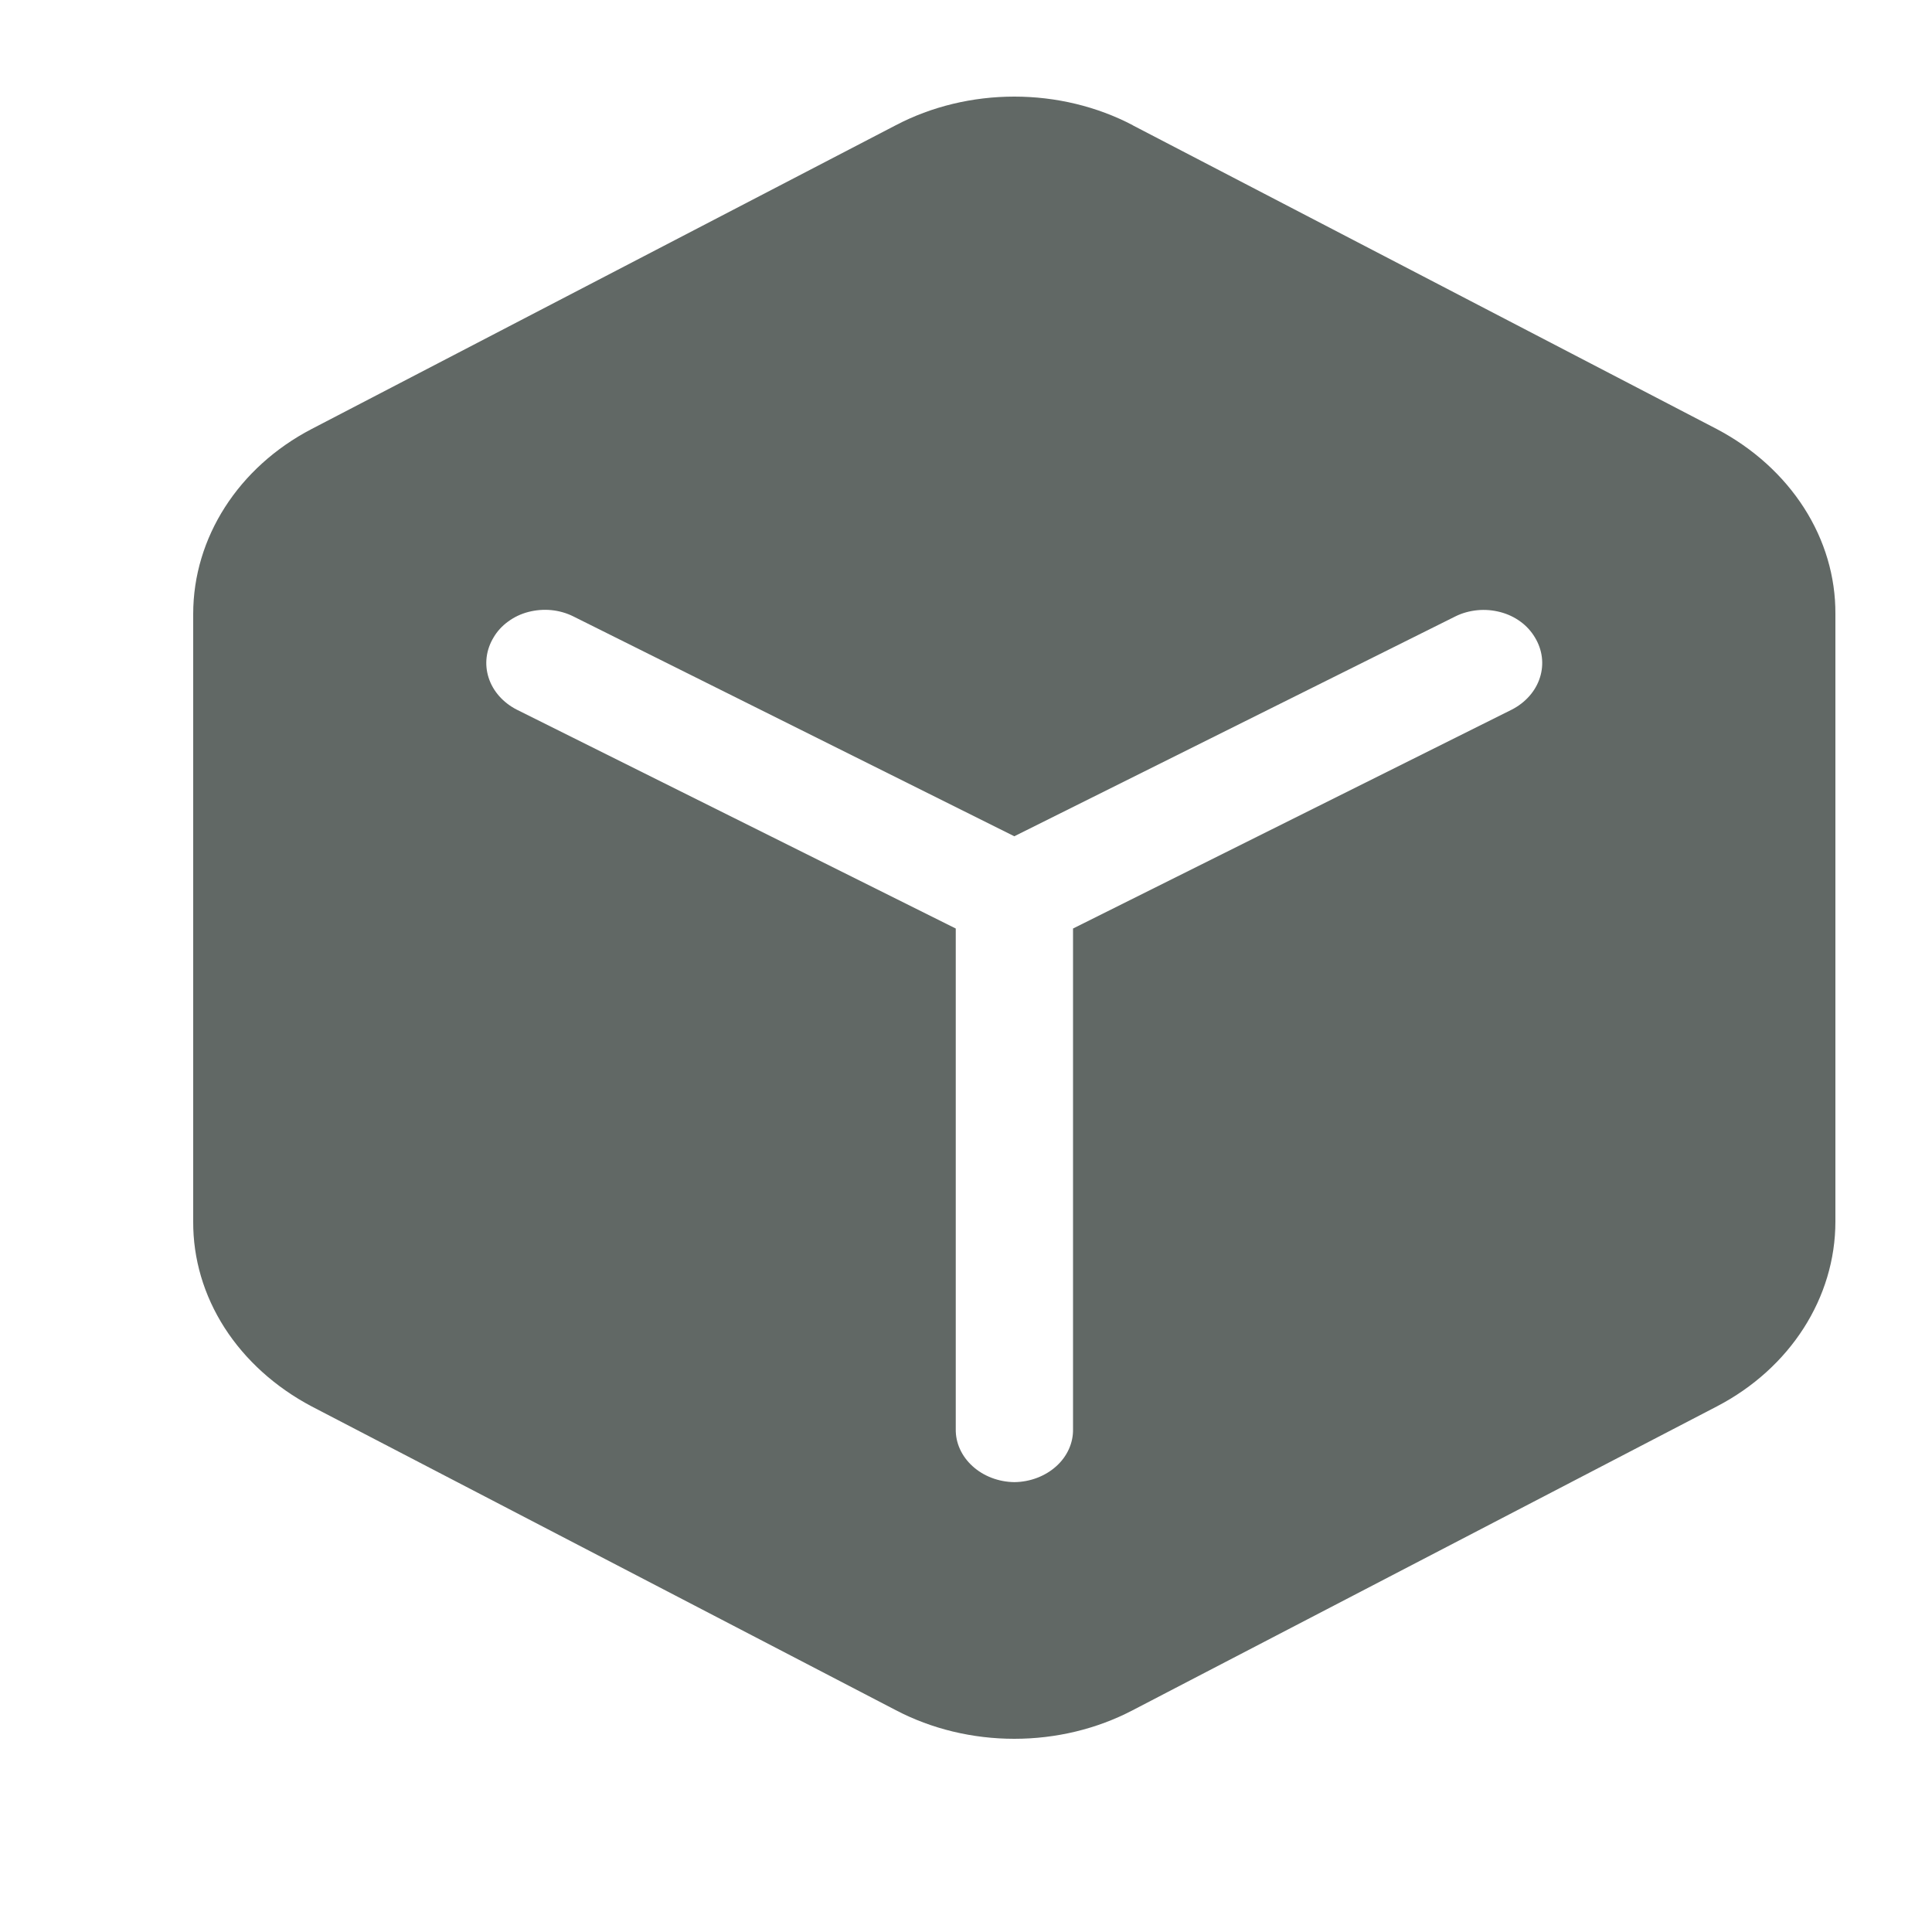 <svg width="20" height="20" viewBox="0 0 20 20" fill="#616865" xmlns="http://www.w3.org/2000/svg">
<path fill-rule="evenodd" clip-rule="evenodd" d="M17.773 4.442L11.726 1.297V1.296C11.356 1.102 10.932 1 10.5 1C10.068 1 9.644 1.102 9.274 1.296L3.226 4.441C2.468 4.836 2 5.566 2 6.355V12.645C1.998 13.03 2.109 13.408 2.324 13.744C2.539 14.079 2.85 14.36 3.226 14.559L9.274 17.704C9.644 17.898 10.068 18 10.5 18C10.932 18 11.356 17.898 11.726 17.704L17.773 14.559C18.532 14.164 19 13.434 19 12.645V6.355C19.002 5.971 18.89 5.592 18.675 5.257C18.46 4.922 18.15 4.641 17.773 4.442ZM15.066 6.381L10.5 8.657L5.935 6.381C5.865 6.346 5.788 6.324 5.708 6.316C5.628 6.308 5.547 6.315 5.469 6.335C5.392 6.355 5.321 6.389 5.259 6.435C5.197 6.48 5.146 6.536 5.11 6.598C5.032 6.726 5.013 6.875 5.058 7.015C5.102 7.154 5.207 7.273 5.349 7.346L9.894 9.612V14.793C9.891 14.936 9.954 15.075 10.068 15.178C10.181 15.281 10.337 15.341 10.501 15.343C10.665 15.341 10.821 15.281 10.935 15.178C11.049 15.075 11.111 14.936 11.108 14.793V9.612L15.65 7.346C15.792 7.273 15.897 7.154 15.941 7.015C15.986 6.875 15.967 6.726 15.889 6.598C15.852 6.536 15.802 6.48 15.74 6.435C15.679 6.39 15.607 6.356 15.53 6.336C15.453 6.316 15.373 6.309 15.293 6.317C15.213 6.325 15.136 6.346 15.066 6.381Z" fill="#616865"/>
</svg>
